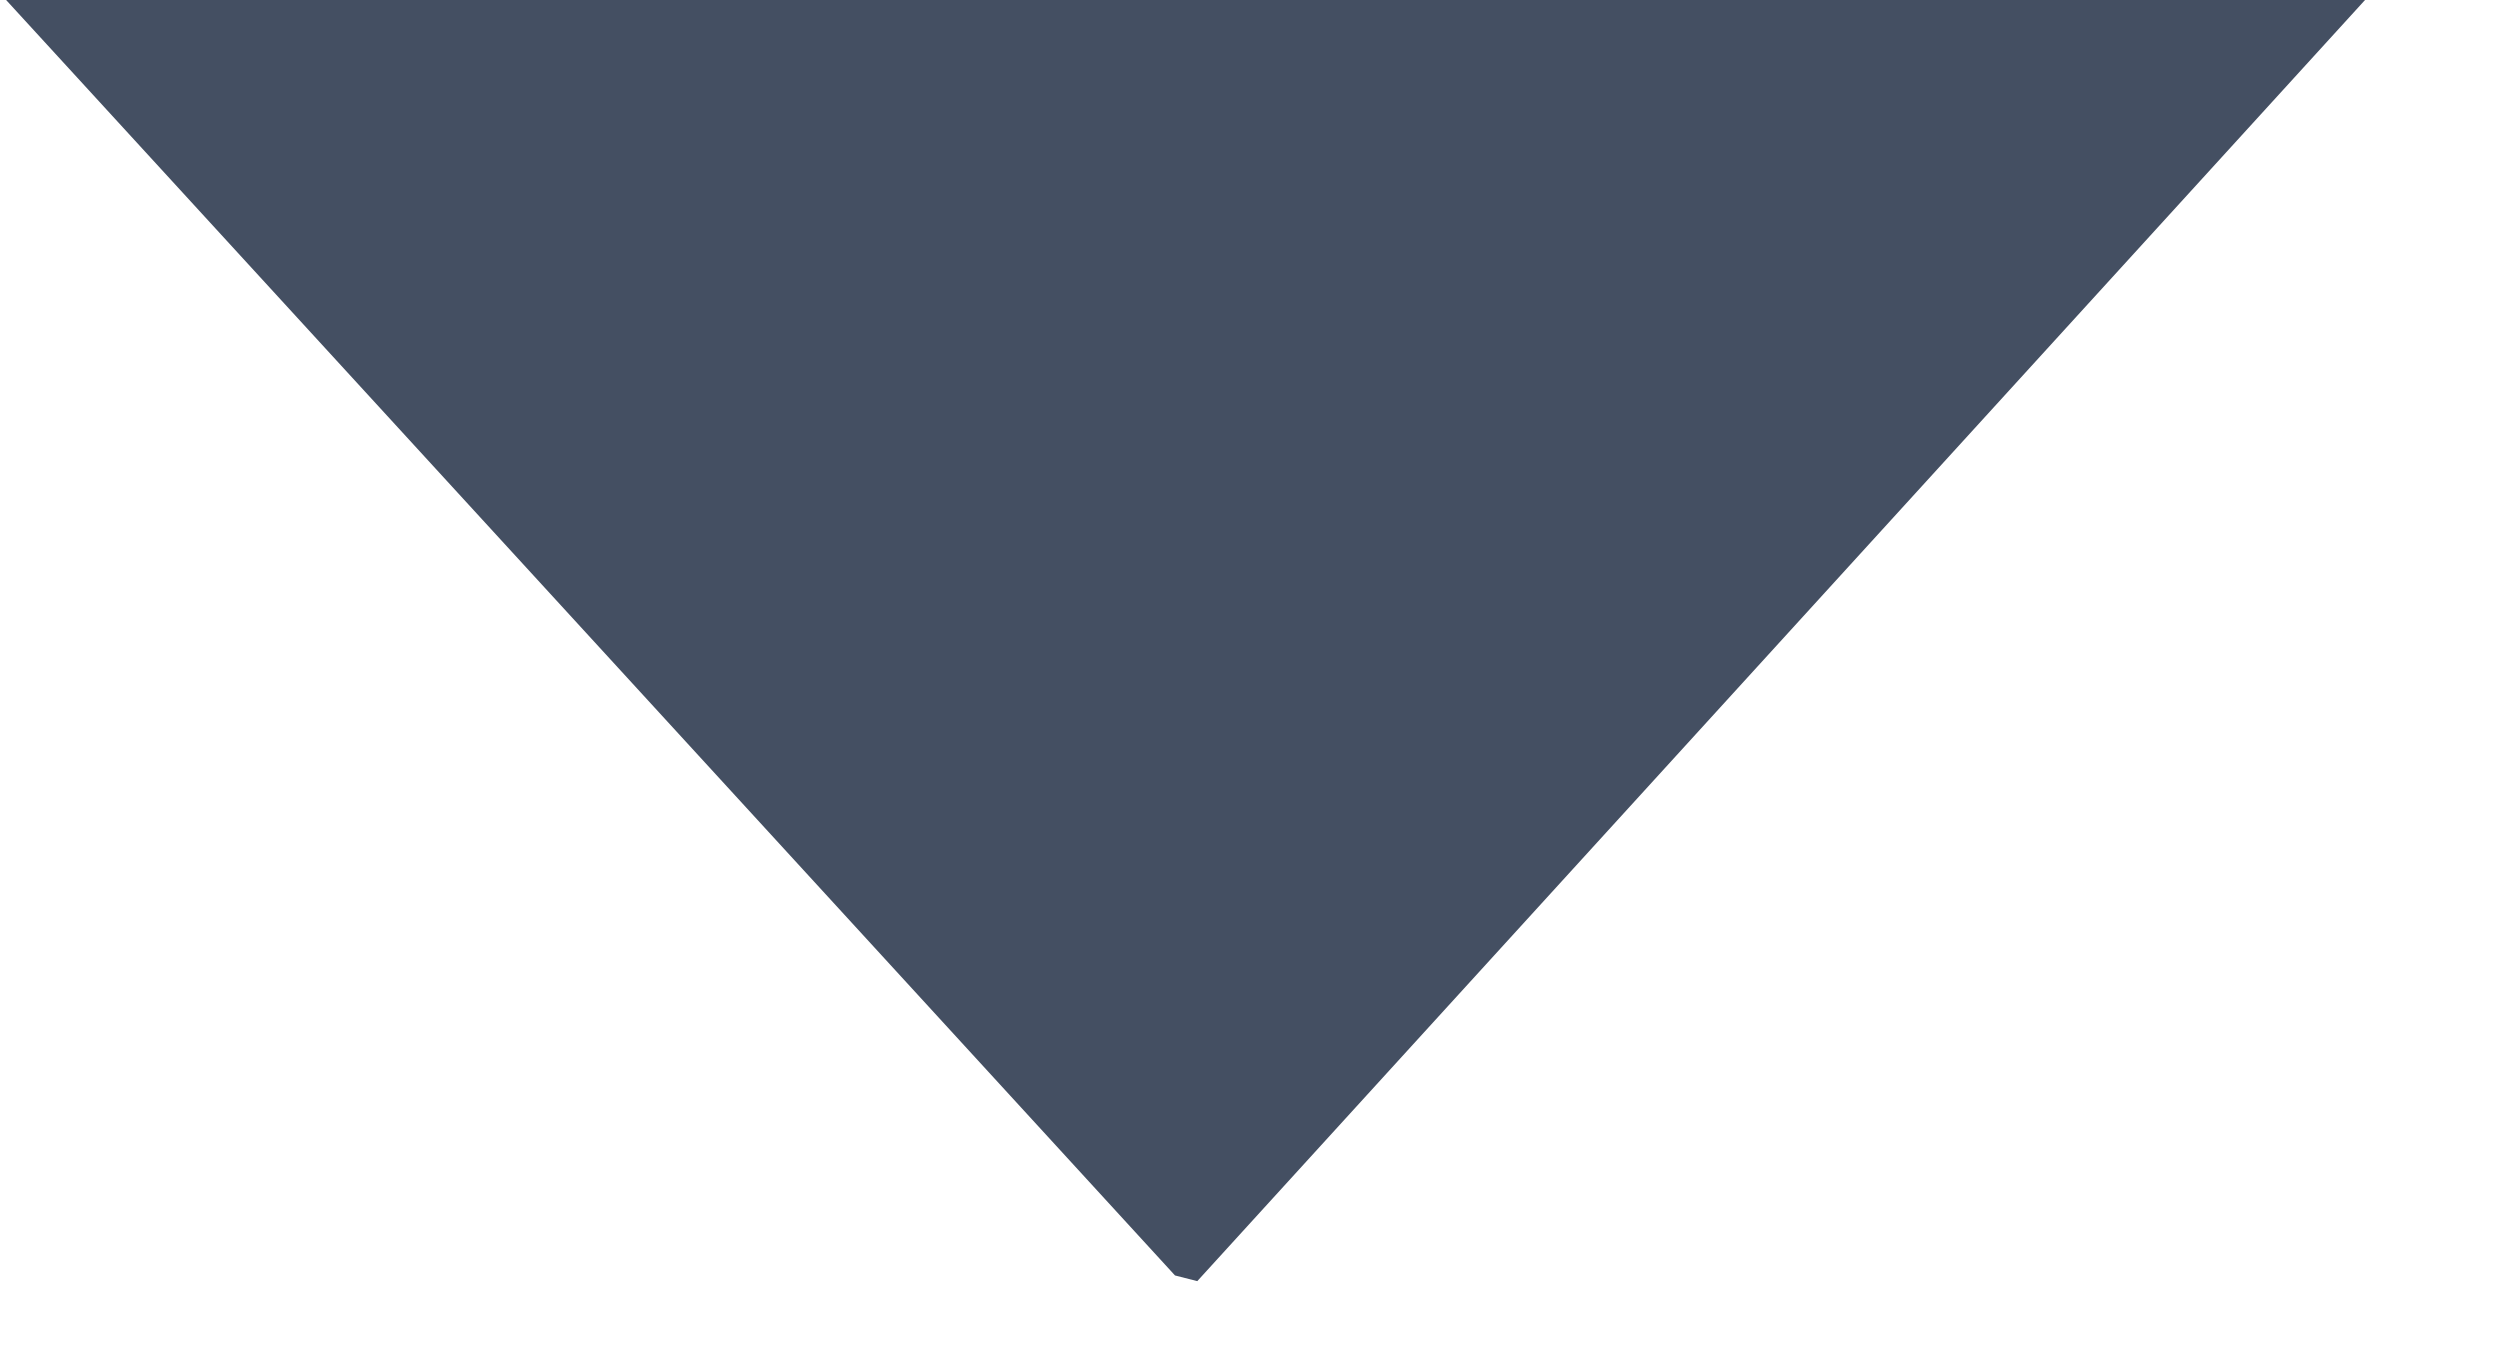 <svg xmlns="http://www.w3.org/2000/svg" xmlns:xlink="http://www.w3.org/1999/xlink" width="11" height="6" fill="white" viewBox="0 0 11 6"><defs><path id="7u6ya" d="M368.015 505.987h10.403l-5.15 5.65-.098-.025z"/></defs><g><g transform="translate(-368 -506)"><use fill="#444f62" xlink:href="#7u6ya"/></g></g></svg>